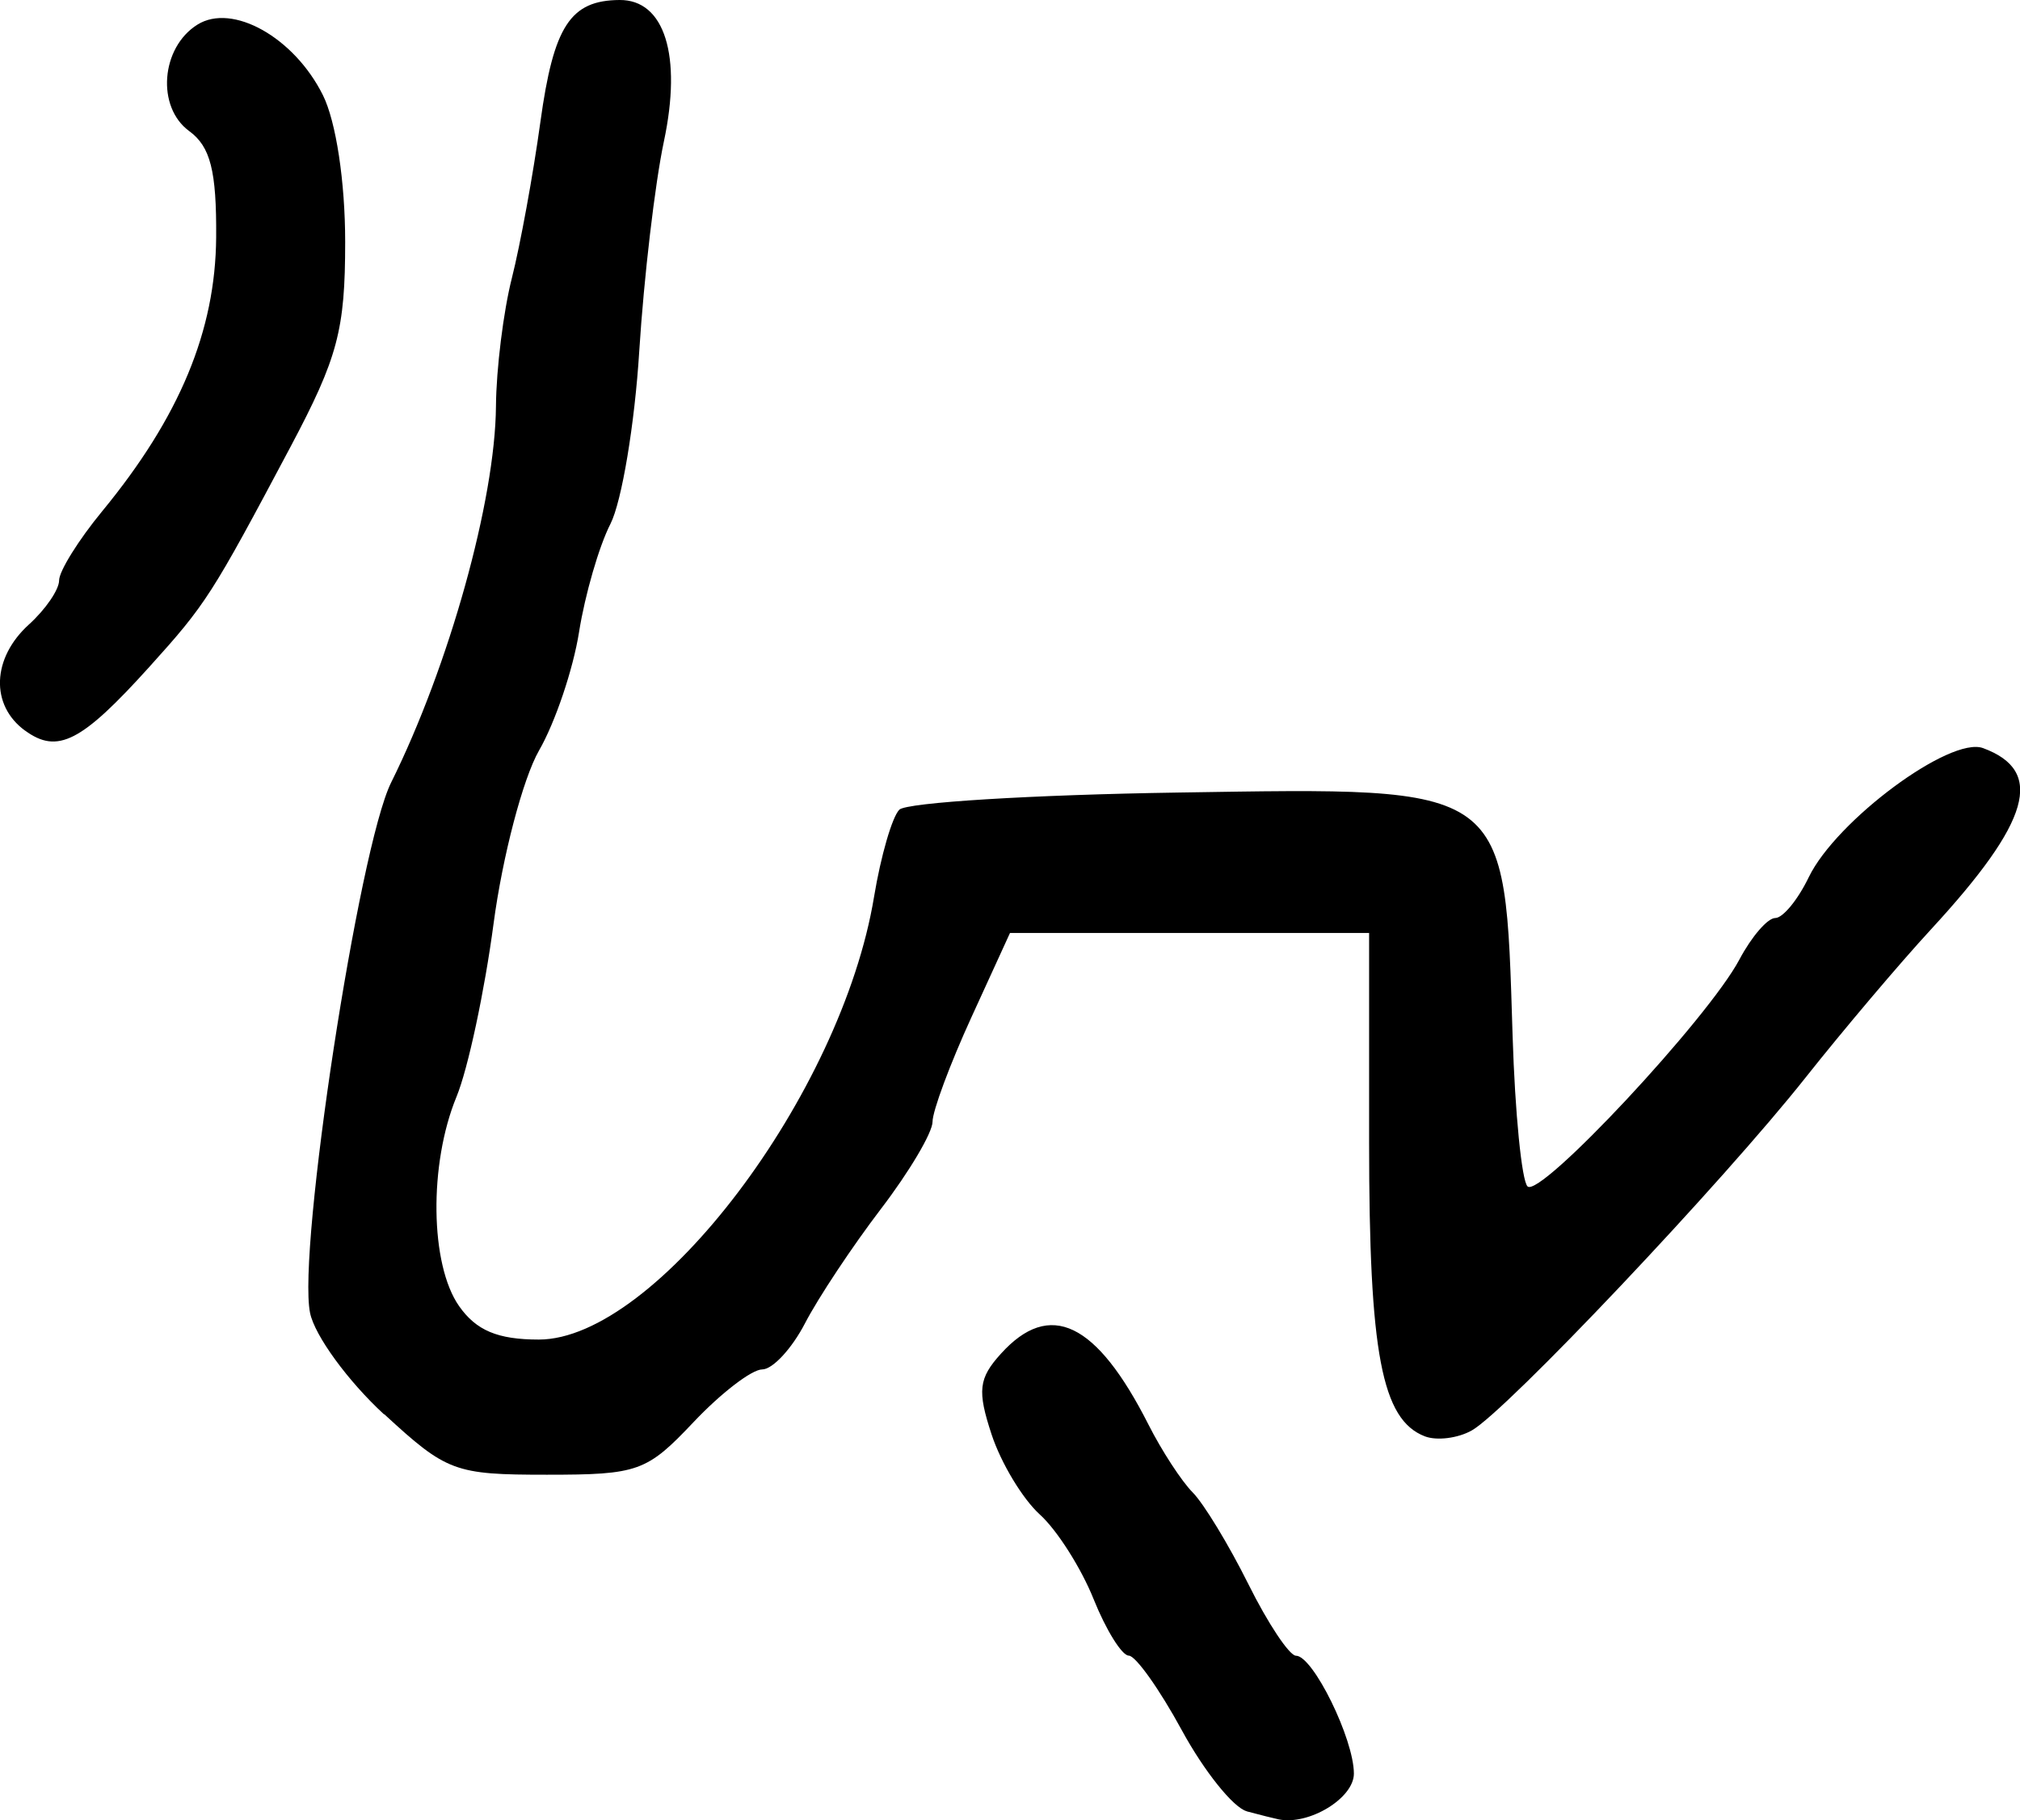 <?xml version="1.0" encoding="UTF-8" standalone="no"?>
<svg
   xmlns:dc="http://purl.org/dc/elements/1.1/"
   xmlns:cc="http://creativecommons.org/ns#"
   xmlns:rdf="http://www.w3.org/1999/02/22-rdf-syntax-ns#"
   xmlns:svg="http://www.w3.org/2000/svg"
   xmlns="http://www.w3.org/2000/svg"
   id="svg2663"
   viewBox="0 0 21.904 19.741"
   version="1.1"
   height="19.741"
   width="21.904">
  <defs
     id="defs2667" />
  <g
     transform="translate(-221.239,-221.066)"
     id="g2661">
    <g
       style="stroke-width:0.163"
       id="g2557">
      <path
         d="m 221.51,228.99 c -0.378,-0.276 -0.359,-0.787 0.043,-1.151 0.18,-0.163 0.327,-0.378 0.327,-0.478 0,-0.1 0.21,-0.438 0.467,-0.75 0.84,-1.021 1.229,-1.958 1.236,-2.971 0.005,-0.721 -0.062,-0.984 -0.292,-1.152 -0.358,-0.261 -0.308,-0.907 0.089,-1.155 0.379,-0.237 1.048,0.138 1.36,0.764 0.143,0.286 0.242,0.941 0.242,1.592 0,0.957 -0.08,1.256 -0.591,2.22 -0.86,1.619 -0.915,1.706 -1.536,2.394 -0.733,0.812 -0.992,0.944 -1.344,0.687 z m 3.894,7.417 c -0.392,-0.361 -0.754,-0.857 -0.803,-1.102 -0.139,-0.679 0.529,-5.046 0.879,-5.751 0.629,-1.267 1.129,-3.061 1.137,-4.082 0.003,-0.404 0.081,-1.029 0.172,-1.388 0.091,-0.359 0.231,-1.123 0.31,-1.697 0.143,-1.038 0.324,-1.317 0.858,-1.321 0.489,-0.004 0.679,0.603 0.481,1.534 -0.097,0.457 -0.217,1.479 -0.267,2.271 -0.049,0.792 -0.19,1.637 -0.313,1.878 -0.123,0.24 -0.276,0.768 -0.34,1.172 -0.064,0.404 -0.259,0.982 -0.434,1.285 -0.174,0.303 -0.396,1.148 -0.493,1.878 -0.097,0.73 -0.277,1.575 -0.402,1.878 -0.301,0.731 -0.287,1.82 0.028,2.27 0.186,0.265 0.419,0.363 0.865,0.363 1.268,0 3.282,-2.66 3.635,-4.803 0.073,-0.441 0.196,-0.866 0.274,-0.944 0.078,-0.078 1.441,-0.162 3.029,-0.186 3.604,-0.056 3.535,-0.106 3.621,2.639 0.026,0.838 0.099,1.572 0.162,1.633 0.136,0.131 1.959,-1.821 2.298,-2.462 0.131,-0.247 0.305,-0.449 0.388,-0.449 0.083,0 0.246,-0.199 0.363,-0.442 0.297,-0.615 1.534,-1.532 1.89,-1.401 0.672,0.248 0.515,0.795 -0.563,1.965 -0.344,0.373 -0.956,1.097 -1.36,1.607 -0.903,1.141 -3.248,3.62 -3.621,3.829 -0.151,0.085 -0.379,0.113 -0.508,0.064 -0.468,-0.18 -0.605,-0.901 -0.605,-3.182 v -2.278 h -3.894 l -0.42,0.918 c -0.231,0.505 -0.42,1.013 -0.42,1.13 0,0.117 -0.252,0.543 -0.561,0.947 -0.308,0.404 -0.678,0.961 -0.821,1.237 -0.143,0.276 -0.352,0.502 -0.465,0.502 -0.113,0 -0.447,0.257 -0.744,0.571 -0.508,0.538 -0.6,0.571 -1.591,0.571 -1.001,0 -1.086,-0.032 -1.764,-0.657 z m 9.354,4.304 c -0.145,-0.039 -0.462,-0.434 -0.704,-0.879 -0.242,-0.445 -0.501,-0.809 -0.575,-0.809 -0.074,0 -0.246,-0.276 -0.381,-0.612 -0.135,-0.337 -0.397,-0.75 -0.583,-0.918 -0.186,-0.168 -0.421,-0.558 -0.523,-0.867 -0.157,-0.476 -0.142,-0.61 0.101,-0.878 0.531,-0.587 1.036,-0.343 1.6,0.77 0.143,0.283 0.359,0.614 0.479,0.735 0.12,0.121 0.392,0.569 0.604,0.995 0.212,0.427 0.445,0.776 0.516,0.776 0.185,0 0.628,0.903 0.628,1.279 0,0.267 -0.488,0.563 -0.816,0.496 -0.045,-0.009 -0.2,-0.048 -0.346,-0.087 z"
         id="above" />
    </g>
  </g>
</svg>
